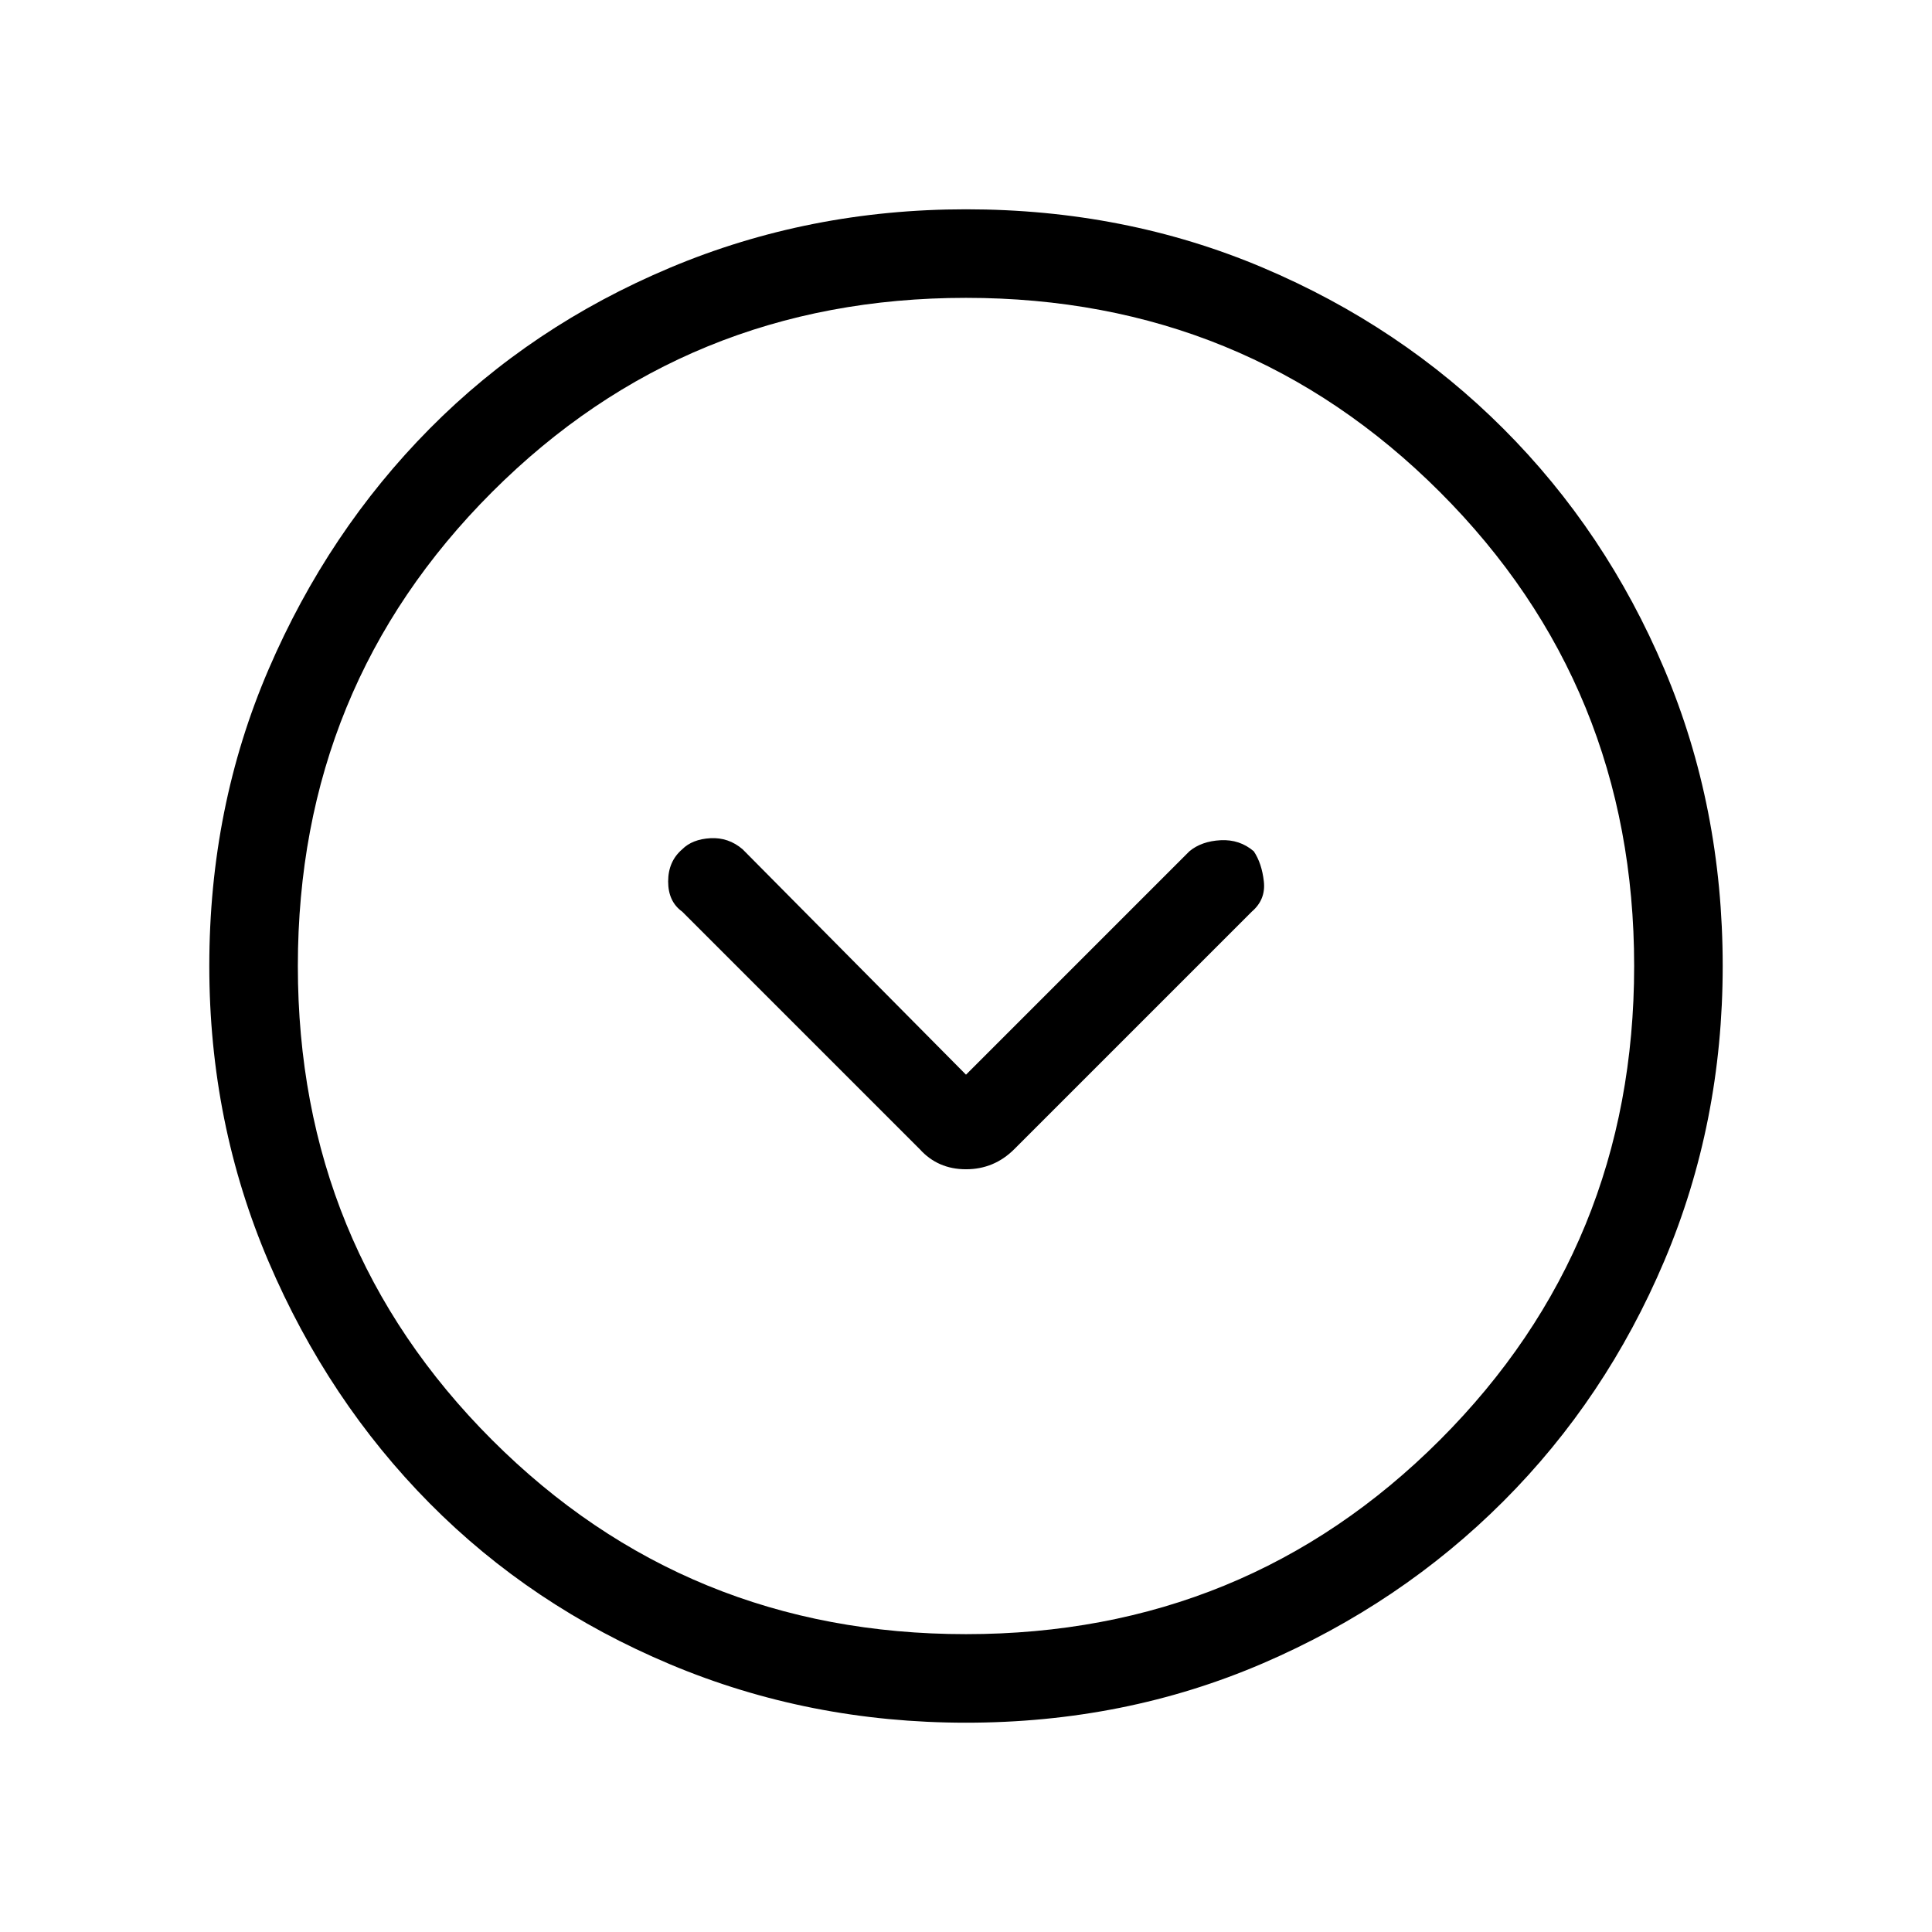 <svg xmlns="http://www.w3.org/2000/svg" height="48" width="48"><path d="M22.85 28.55q.45.5 1.15.5t1.2-.5l5.9-5.9q.35-.3.3-.75-.05-.45-.25-.75-.35-.3-.825-.275-.475.025-.775.275L24 26.7l-5.55-5.6q-.35-.3-.8-.275-.45.025-.7.275-.35.3-.35.8t.35.75ZM24 42.8q-3.9 0-7.35-1.45-3.45-1.45-5.975-4-2.525-2.55-4-6T5.2 24q0-3.95 1.475-7.375t4-5.975q2.525-2.55 5.975-4Q20.1 5.2 24 5.2q3.95 0 7.375 1.45t5.975 4q2.55 2.55 4 5.975Q42.8 20.05 42.8 24q0 3.9-1.45 7.325-1.45 3.425-4 5.975t-5.975 4.025Q27.95 42.8 24 42.8ZM24 24Zm0 16.6q6.95 0 11.775-4.825T40.6 24q0-6.95-4.825-11.775T24 7.4q-6.95 0-11.775 4.825T7.4 24q0 6.95 4.825 11.775T24 40.6Z"/></svg>